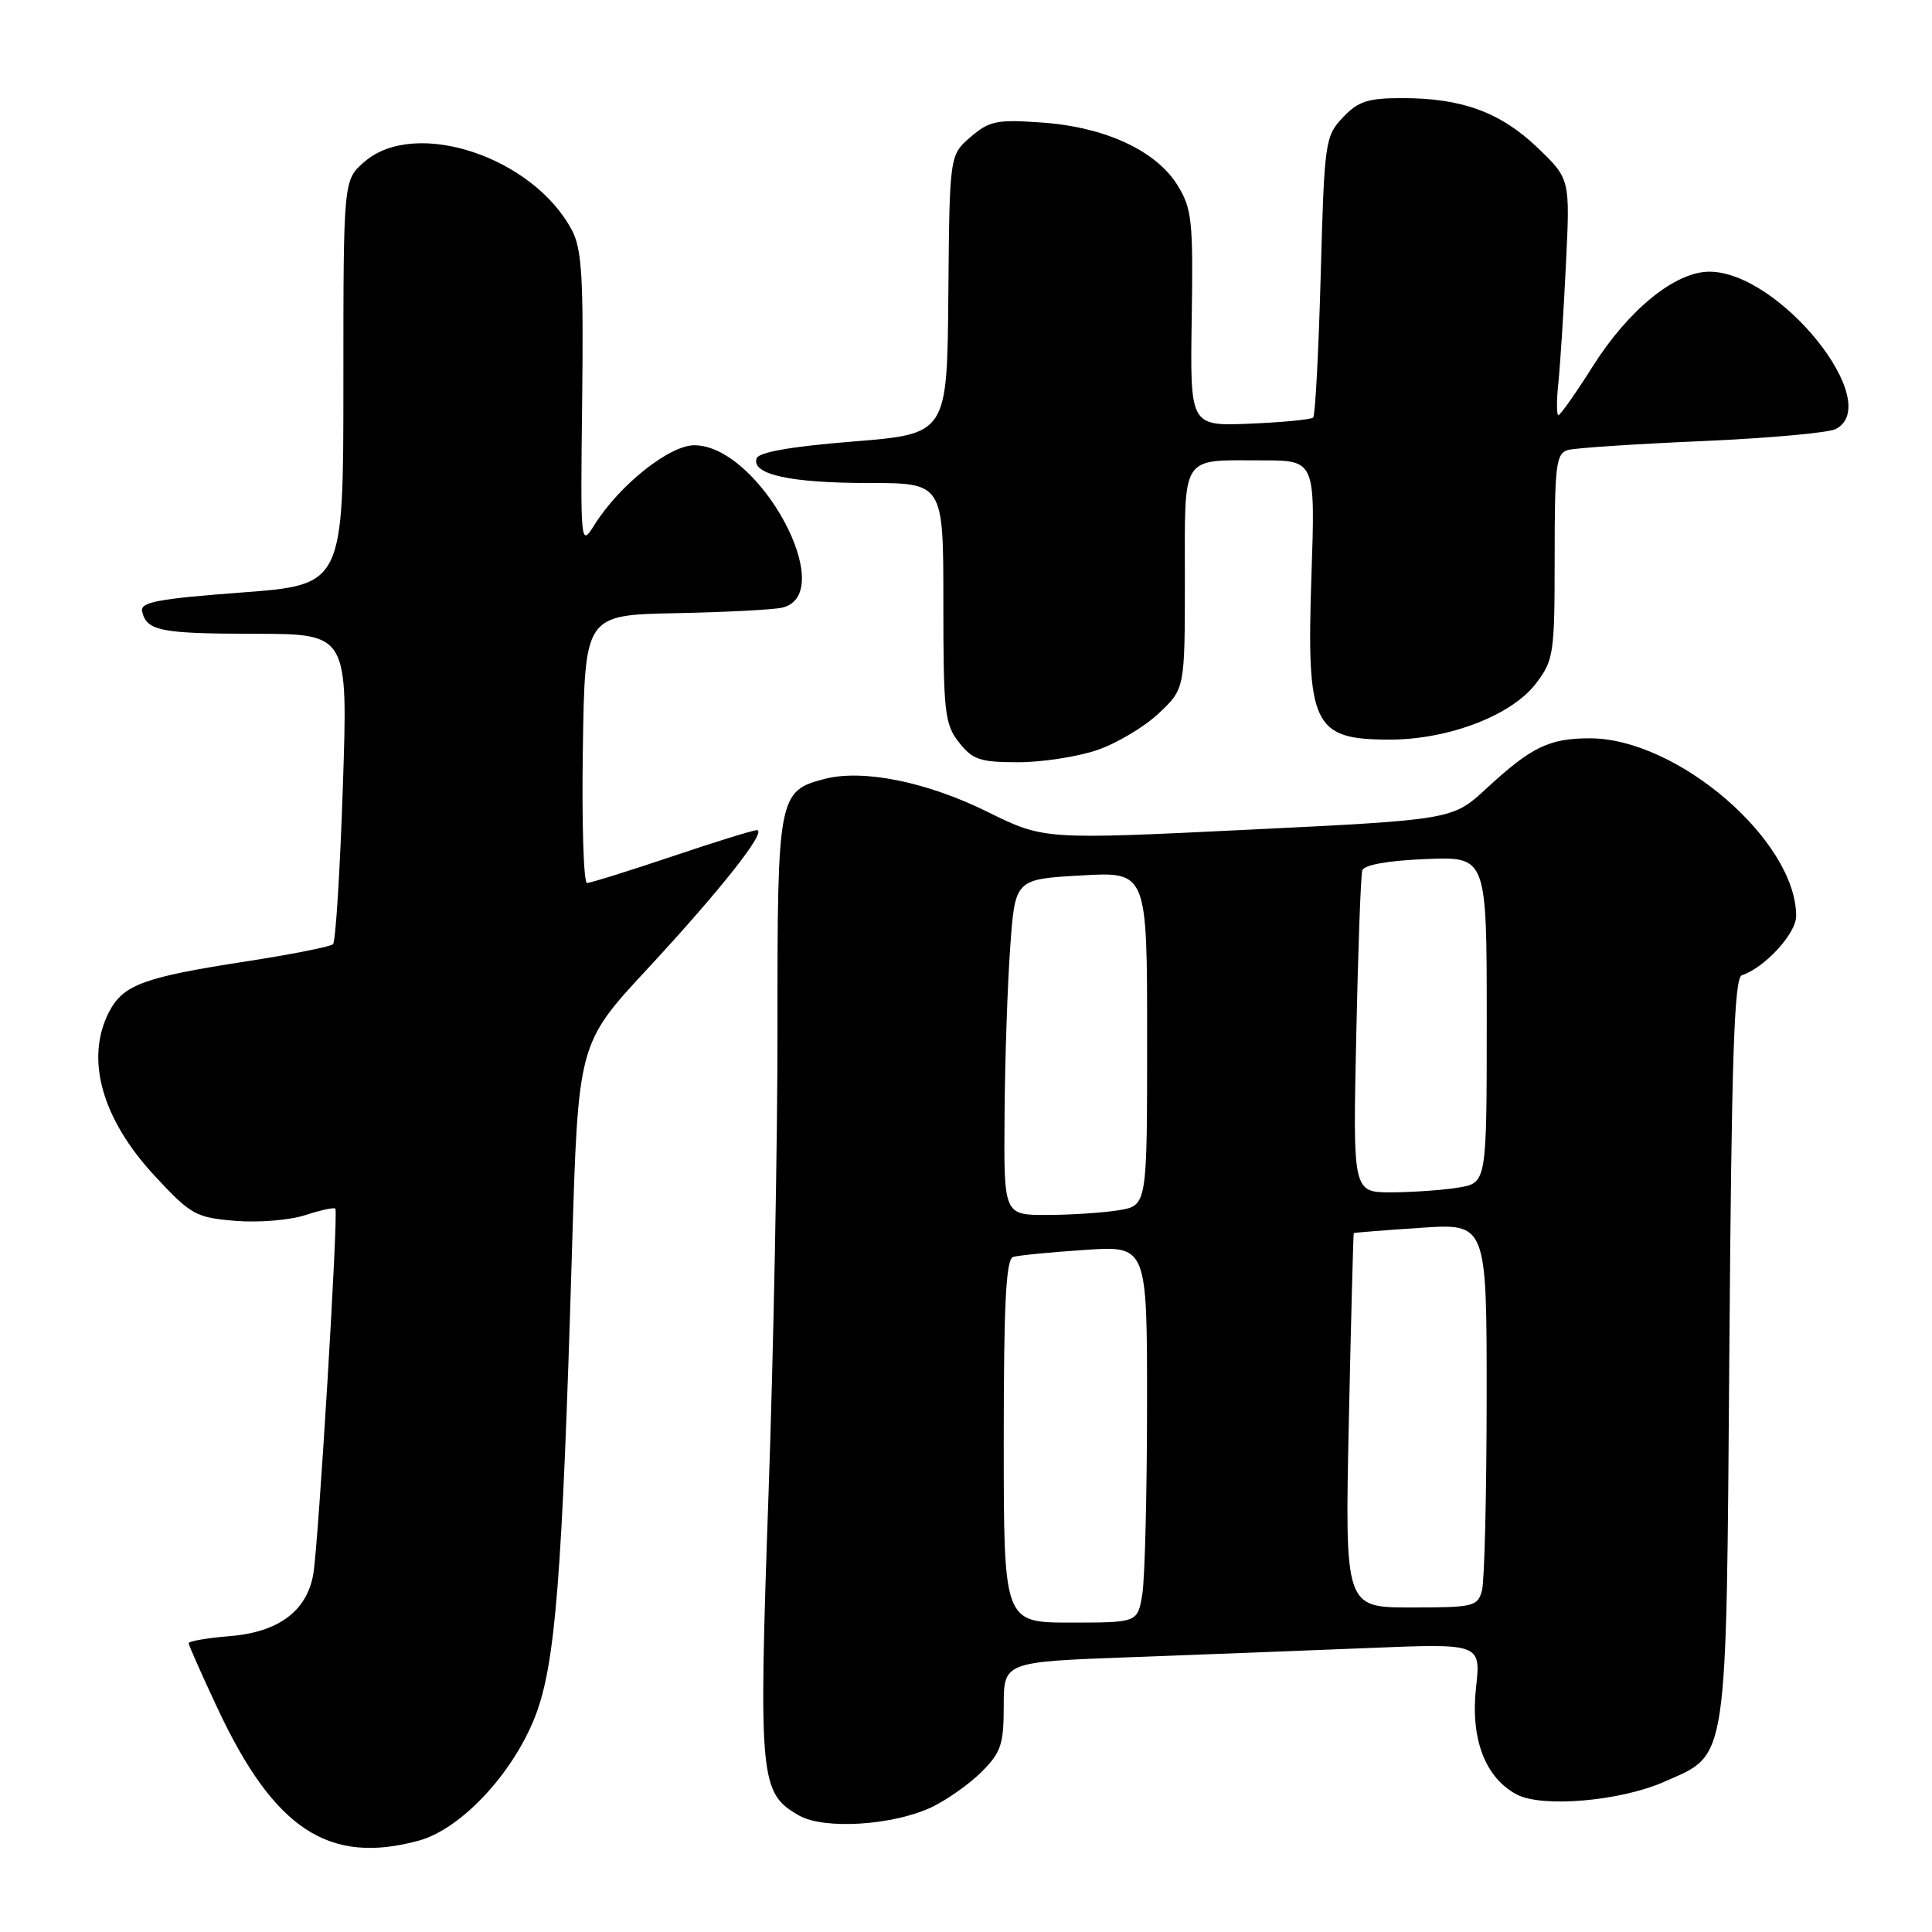 <?xml version="1.0" encoding="UTF-8" standalone="no"?>
<!DOCTYPE svg PUBLIC "-//W3C//DTD SVG 1.1//EN" "http://www.w3.org/Graphics/SVG/1.1/DTD/svg11.dtd" >
<svg xmlns="http://www.w3.org/2000/svg" xmlns:xlink="http://www.w3.org/1999/xlink" version="1.1" viewBox="0 0 256 256">
 <g >
 <path fill="currentColor"
d=" M 55.50 243.89 C 61.06 242.37 67.92 235.06 70.89 227.49 C 73.60 220.56 74.50 209.19 75.80 165.39 C 76.61 138.27 76.61 138.27 85.78 128.39 C 95.55 117.85 101.74 110.00 100.28 110.00 C 99.79 110.00 94.72 111.57 89.00 113.50 C 83.28 115.42 78.24 117.00 77.78 117.00 C 77.33 117.00 77.08 109.01 77.23 99.25 C 77.50 81.50 77.50 81.50 89.50 81.25 C 96.10 81.12 102.46 80.79 103.63 80.52 C 111.29 78.74 100.62 59.00 92.00 59.00 C 88.70 59.00 82.09 64.26 78.80 69.50 C 76.92 72.49 76.91 72.45 77.14 53.00 C 77.33 36.79 77.10 32.99 75.78 30.50 C 70.63 20.77 55.03 15.62 48.31 21.42 C 45.50 23.84 45.50 23.84 45.50 50.67 C 45.50 77.50 45.50 77.50 32.00 78.51 C 20.94 79.34 18.56 79.79 18.83 81.00 C 19.41 83.60 21.25 83.97 33.80 83.98 C 46.11 84.00 46.11 84.00 45.43 104.25 C 45.06 115.39 44.47 124.77 44.13 125.11 C 43.78 125.44 38.55 126.48 32.50 127.41 C 19.03 129.49 16.31 130.49 14.45 134.09 C 11.25 140.28 13.49 148.28 20.52 155.83 C 25.30 160.98 25.94 161.33 31.19 161.77 C 34.26 162.02 38.43 161.68 40.45 161.01 C 42.48 160.35 44.27 159.96 44.44 160.15 C 44.86 160.62 42.19 204.70 41.51 208.59 C 40.66 213.47 36.91 216.26 30.51 216.79 C 27.48 217.04 25.00 217.46 25.00 217.73 C 25.00 217.99 26.72 221.88 28.83 226.37 C 36.33 242.39 43.58 247.15 55.50 243.89 Z  M 123.45 239.46 C 125.48 238.49 128.46 236.39 130.07 234.78 C 132.64 232.21 133.00 231.13 133.00 226.03 C 133.00 220.21 133.00 220.21 149.75 219.59 C 158.96 219.25 173.19 218.70 181.36 218.37 C 196.22 217.76 196.22 217.76 195.58 223.63 C 194.83 230.42 196.80 235.58 201.00 237.79 C 204.35 239.55 214.73 238.66 220.50 236.10 C 229.06 232.32 228.72 234.51 229.15 178.75 C 229.44 140.11 229.79 129.57 230.80 129.23 C 233.85 128.22 238.00 123.69 238.00 121.38 C 238.00 111.40 222.25 97.83 210.66 97.83 C 205.27 97.83 202.91 98.98 196.99 104.45 C 192.49 108.62 192.49 108.62 165.40 109.94 C 138.31 111.26 138.31 111.26 130.84 107.57 C 122.81 103.60 114.35 101.89 109.26 103.21 C 103.14 104.80 103.00 105.54 103.02 135.97 C 103.04 151.11 102.50 179.06 101.83 198.08 C 100.51 235.88 100.67 237.60 105.89 240.57 C 109.21 242.46 118.34 241.88 123.45 239.46 Z  M 145.37 99.39 C 147.96 98.51 151.64 96.32 153.54 94.52 C 157.00 91.26 157.00 91.26 157.00 76.74 C 157.00 60.01 156.36 61.00 167.23 61.00 C 174.29 61.00 174.29 61.00 173.77 76.35 C 173.11 96.17 173.98 98.00 184.15 98.00 C 191.93 98.00 200.29 94.80 203.51 90.58 C 205.88 87.47 206.00 86.67 206.00 73.72 C 206.00 61.64 206.19 60.08 207.75 59.63 C 208.71 59.36 216.70 58.83 225.50 58.45 C 234.30 58.07 242.29 57.35 243.25 56.85 C 249.78 53.43 235.78 36.00 226.50 36.00 C 221.98 36.00 215.80 41.02 211.05 48.54 C 208.81 52.09 206.76 55.00 206.50 55.00 C 206.25 55.00 206.24 53.09 206.49 50.75 C 206.73 48.41 207.19 41.37 207.49 35.10 C 208.05 23.71 208.05 23.71 203.74 19.58 C 198.84 14.88 193.71 13.00 185.81 13.00 C 181.23 13.00 179.96 13.42 177.92 15.58 C 175.58 18.07 175.48 18.80 175.00 36.50 C 174.72 46.58 174.28 55.06 174.00 55.33 C 173.72 55.59 169.94 55.96 165.60 56.14 C 157.69 56.46 157.69 56.46 157.91 42.21 C 158.11 29.24 157.94 27.65 156.03 24.55 C 153.19 19.96 146.46 16.84 138.09 16.24 C 132.09 15.81 131.10 16.01 128.60 18.16 C 125.82 20.56 125.82 20.56 125.66 39.03 C 125.50 57.50 125.50 57.50 113.08 58.50 C 104.82 59.16 100.52 59.92 100.25 60.74 C 99.55 62.86 104.71 64.00 115.07 64.00 C 125.00 64.00 125.00 64.00 125.00 79.87 C 125.00 94.40 125.17 95.95 127.07 98.37 C 128.88 100.67 129.87 101.00 134.89 101.00 C 138.06 101.00 142.77 100.28 145.37 99.39 Z  M 133.00 190.97 C 133.00 172.62 133.30 166.85 134.25 166.55 C 134.94 166.34 139.21 165.92 143.75 165.62 C 152.00 165.06 152.00 165.06 151.99 186.28 C 151.98 197.95 151.70 209.19 151.36 211.25 C 150.74 215.00 150.74 215.00 141.87 215.00 C 133.00 215.00 133.00 215.00 133.00 190.97 Z  M 178.73 188.25 C 179.02 174.64 179.32 163.45 179.38 163.39 C 179.45 163.33 183.44 163.01 188.25 162.69 C 197.00 162.10 197.00 162.10 196.99 185.30 C 196.98 198.06 196.70 209.51 196.37 210.75 C 195.80 212.87 195.25 213.00 186.98 213.00 C 178.20 213.00 178.20 213.00 178.73 188.25 Z  M 133.11 147.75 C 133.16 140.46 133.50 130.45 133.86 125.50 C 134.50 116.50 134.50 116.50 143.25 116.00 C 152.00 115.50 152.00 115.50 152.00 137.62 C 152.00 159.74 152.00 159.74 148.25 160.36 C 146.19 160.70 141.91 160.98 138.75 160.99 C 133.00 161.00 133.00 161.00 133.11 147.75 Z  M 179.71 137.25 C 179.95 125.84 180.31 115.97 180.51 115.33 C 180.74 114.60 183.91 114.03 188.94 113.83 C 197.00 113.50 197.00 113.50 197.00 135.12 C 197.00 156.74 197.00 156.74 193.25 157.36 C 191.19 157.70 187.20 157.98 184.38 157.99 C 179.26 158.00 179.26 158.00 179.71 137.25 Z "/>
</g>
</svg>